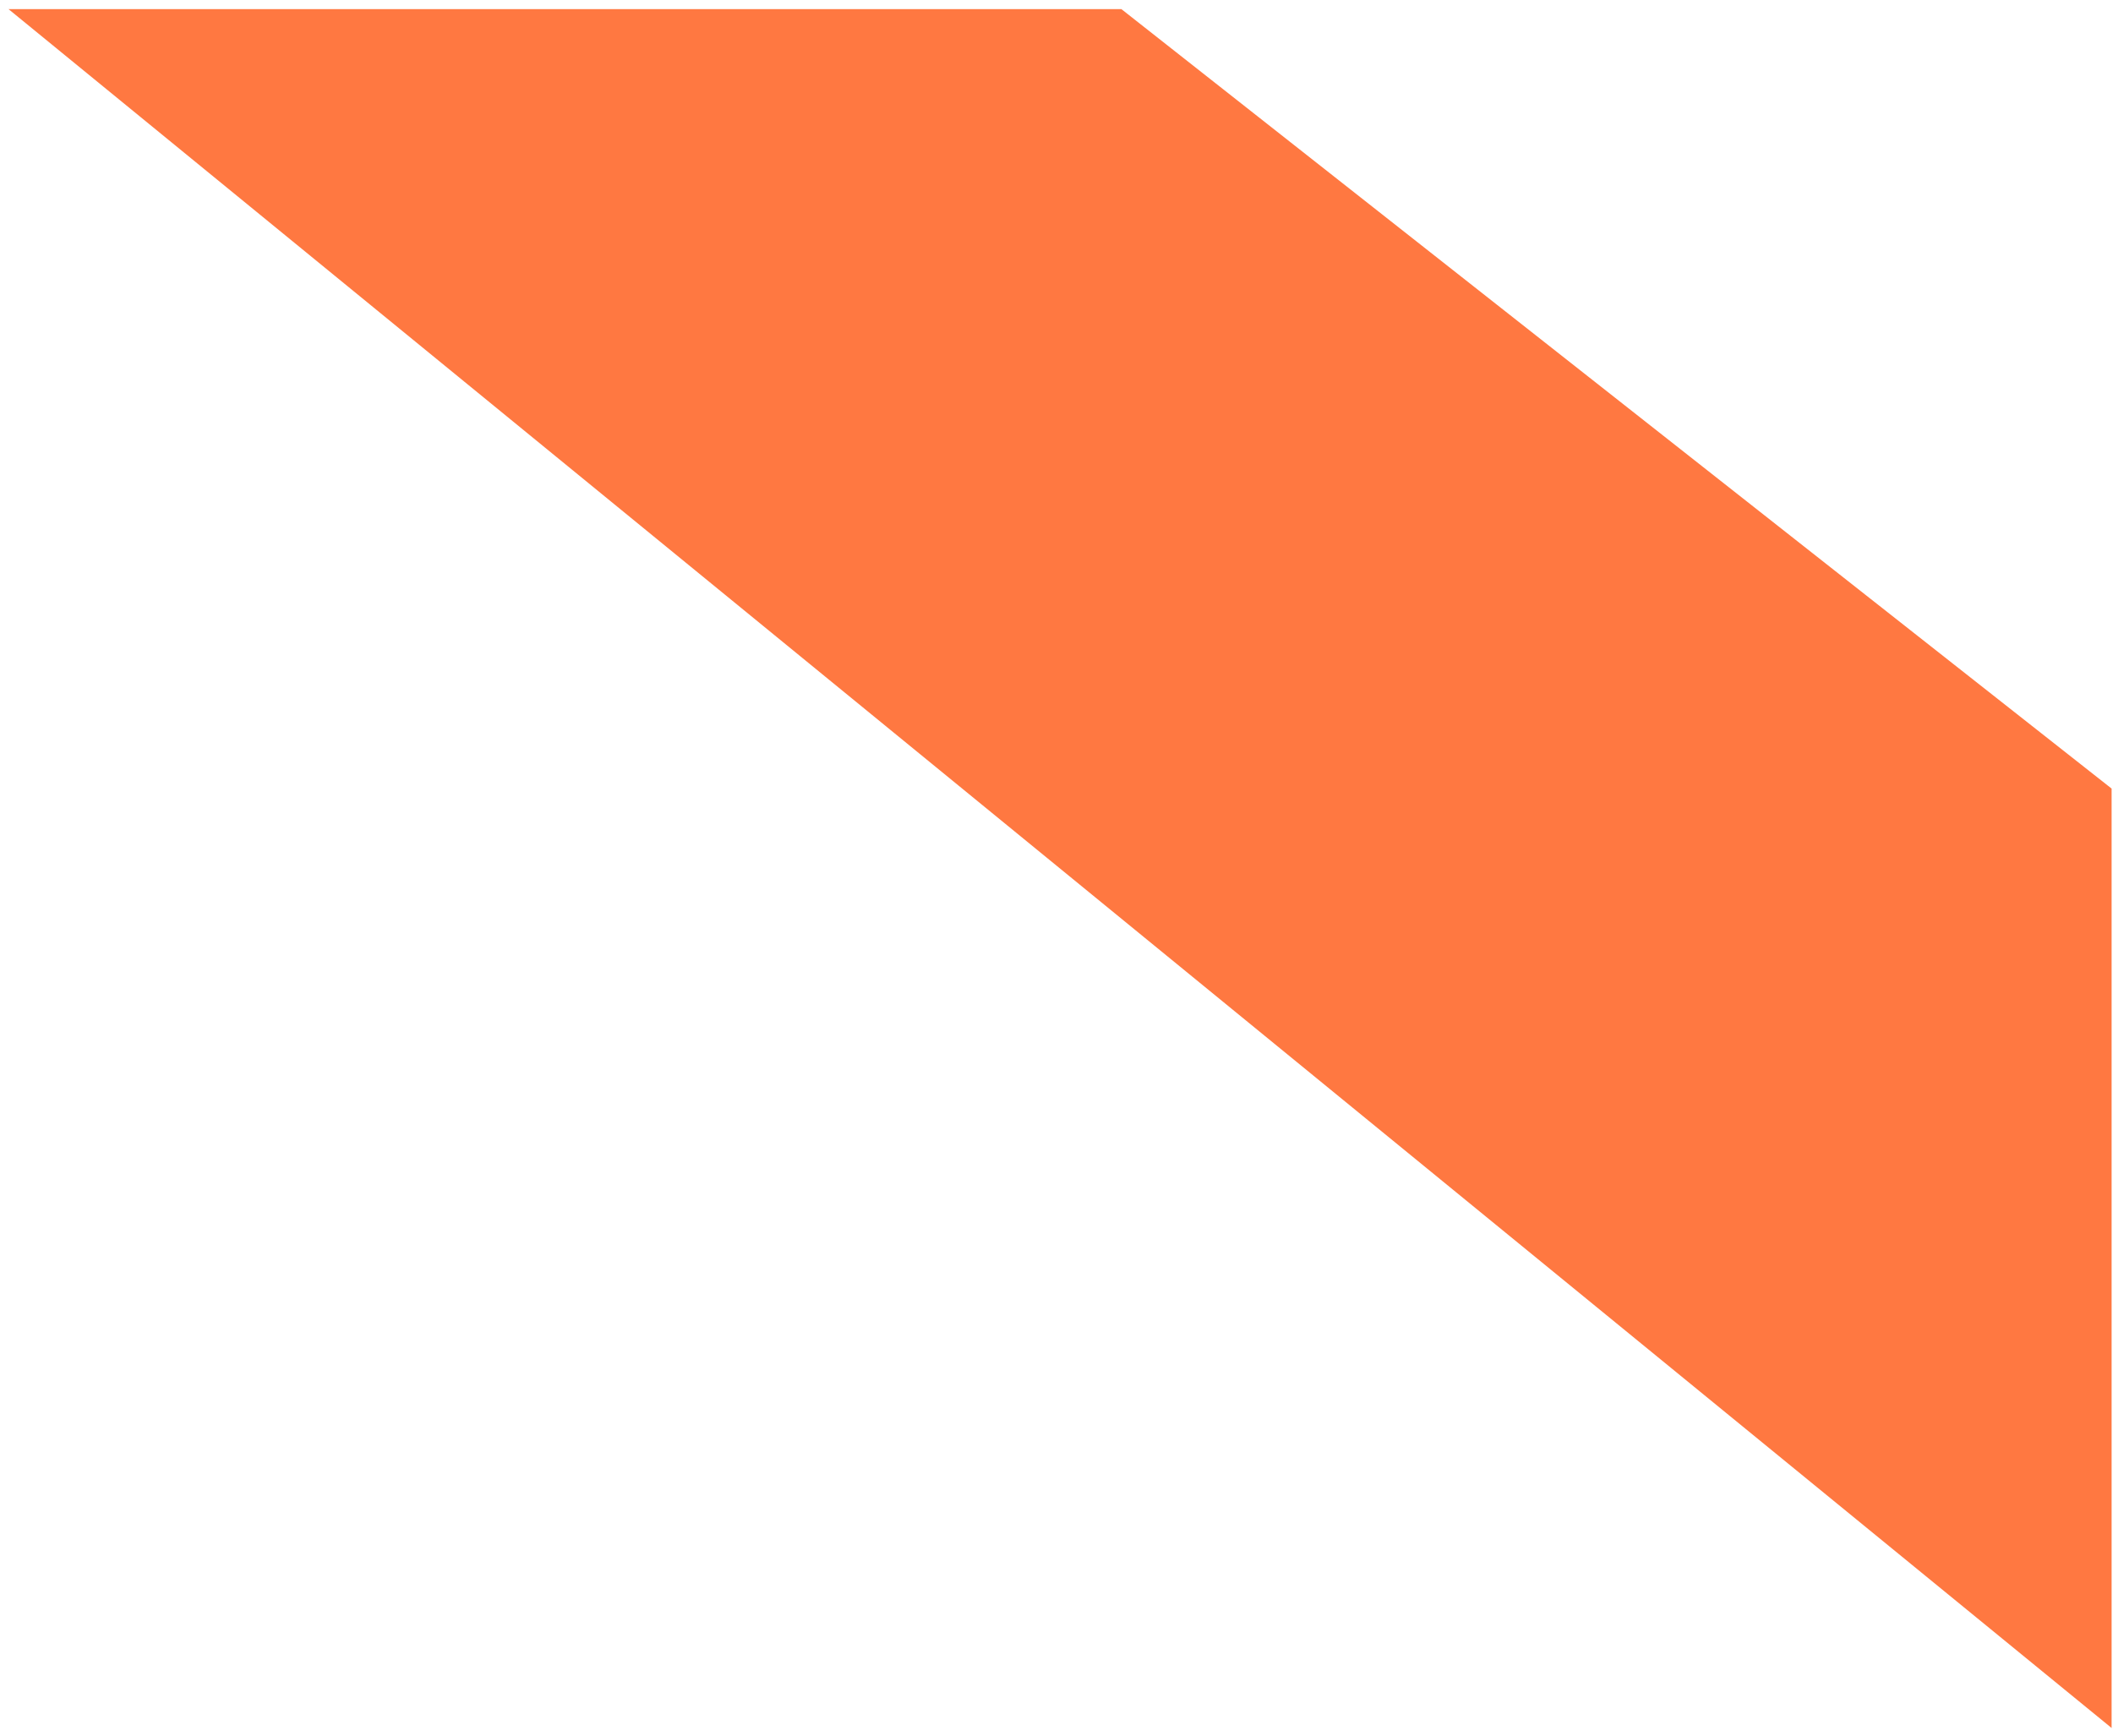 <svg width="185" height="152" viewBox="0 0 185 152" fill="none" xmlns="http://www.w3.org/2000/svg">
<path d="M0.745 0.798L98.181 0.798L184.878 69.044L184.878 151.295L0.745 0.798Z" fill="#FF7841"/>
</svg>
